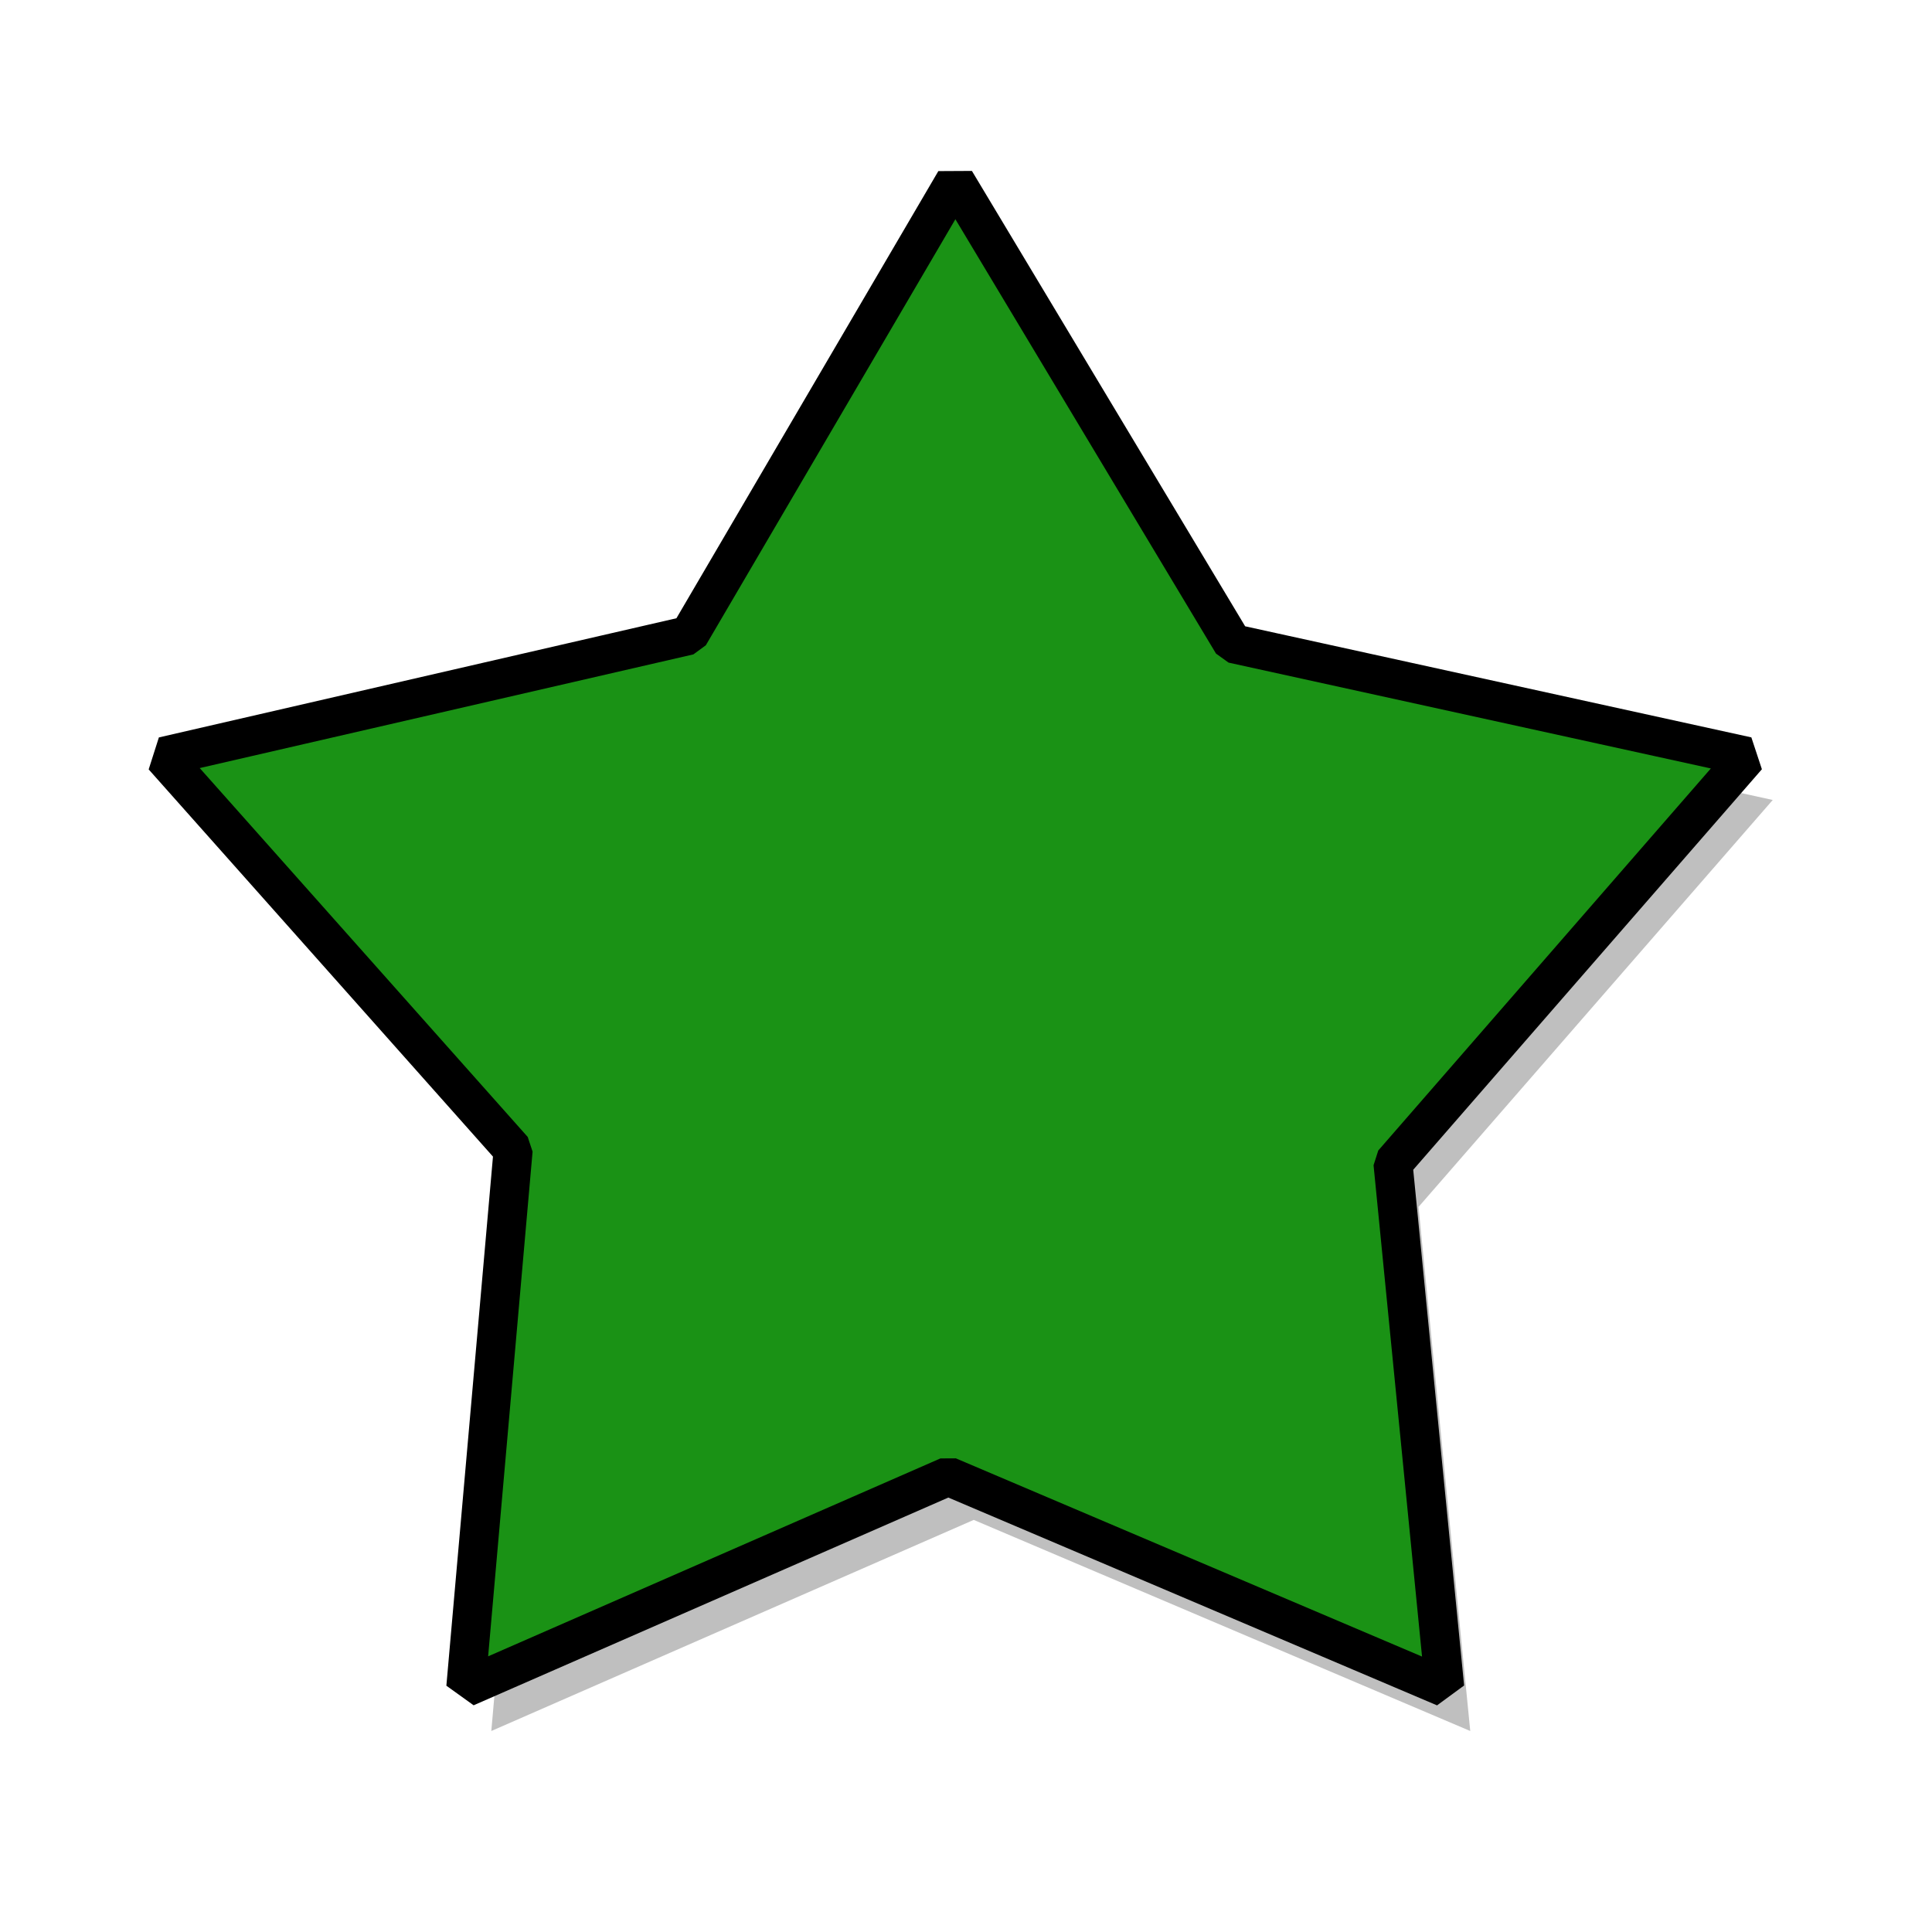 <?xml version="1.0" encoding="utf-8"?>
<!-- Generator: Adobe Illustrator 14.0.0, SVG Export Plug-In . SVG Version: 6.00 Build 43363)  -->
<!DOCTYPE svg PUBLIC "-//W3C//DTD SVG 1.1//EN" "http://www.w3.org/Graphics/SVG/1.1/DTD/svg11.dtd">
<svg version="1.1"
	 id="svg2" inkscape:output_extension="org.inkscape.output.svg.inkscape" sodipodi:docname="Green_Star.svg" xmlns:dc="http://purl.org/dc/elements/1.1/" xmlns:svg="http://www.w3.org/2000/svg" xmlns:sodipodi="http://sodipodi.sourceforge.net/DTD/sodipodi-0.dtd" xmlns:inkscape="http://www.inkscape.org/namespaces/inkscape" sodipodi:version="0.32" xmlns:cc="http://creativecommons.org/ns#" inkscape:version="0.46" xmlns:rdf="http://www.w3.org/1999/02/22-rdf-syntax-ns#"
	 xmlns="http://www.w3.org/2000/svg" xmlns:xlink="http://www.w3.org/1999/xlink" x="0px" y="0px" width="10px" height="10px"
	 viewBox="36.009 225.206 30 29.5" enable-background="new 36.009 225.206 30 29.5" xml:space="preserve">
<defs>
	
	
		<inkscape:perspective  id="perspective10" inkscape:vp_x="0 : 526.18109 : 1" sodipodi:type="inkscape:persp3d" inkscape:persp3d-origin="372.04724 : 350.78739 : 1" inkscape:vp_z="744.09448 : 526.18109 : 1" inkscape:vp_y="0 : 1000 : 0">
		</inkscape:perspective>
</defs>
<sodipodi:namedview  id="base" pagecolor="#ffffff" inkscape:window-y="-4" inkscape:window-x="-4" inkscape:window-height="778" inkscape:window-width="1152" showgrid="true" inkscape:current-layer="layer1" inkscape:document-units="px" inkscape:cy="41.428571" inkscape:cx="48.345337" inkscape:zoom="1" inkscape:pageshadow="2" inkscape:pageopacity="0.0" objecttolerance="10" guidetolerance="10" gridtolerance="10000" borderopacity="1.0" bordercolor="#666666">
	<inkscape:grid  visible="true" dotted="true" id="grid2383" enabled="true" type="xygrid"></inkscape:grid>
</sodipodi:namedview>
<g id="layer1" transform="translate(-64.971,-321.399)" inkscape:groupmode="layer" inkscape:label="Layer 1">
	<g id="g3152">
		
			<path id="path2385" sodipodi:type="star" sodipodi:sides="5" sodipodi:cx="340" sodipodi:cy="492.36218" sodipodi:r1="45" sodipodi:r2="25" sodipodi:arg1="-1.5707963" sodipodi:arg2="-0.92729522" inkscape:flatsided="false" inkscape:rounded="0" inkscape:randomized="0" fill-opacity="0.251" d="
			M116.209,549.842l4.311,7.185l7.987,1.75l-5.5,6.319l0.803,8.138l-7.71-3.278l-7.491,3.278l0.735-8.345l-5.433-6.112l8.164-1.879
			L116.209,549.842z"/>
		
			<path id="path3157" sodipodi:type="star" sodipodi:sides="5" sodipodi:cx="340" sodipodi:cy="492.36218" sodipodi:r1="45" sodipodi:r2="25" sodipodi:arg1="-1.5707963" sodipodi:arg2="-0.92729522" inkscape:flatsided="false" inkscape:rounded="0" inkscape:randomized="0" fill="#1A9215" stroke="#000000" stroke-width="0.606" stroke-miterlimit="1" d="
			M115.812,549.165l4.31,7.183l7.988,1.753l-5.5,6.318l0.803,8.138l-7.709-3.278l-7.491,3.278l0.735-8.346l-5.433-6.11l8.164-1.88
			L115.812,549.165z"/>
	</g>
</g>
</svg>
